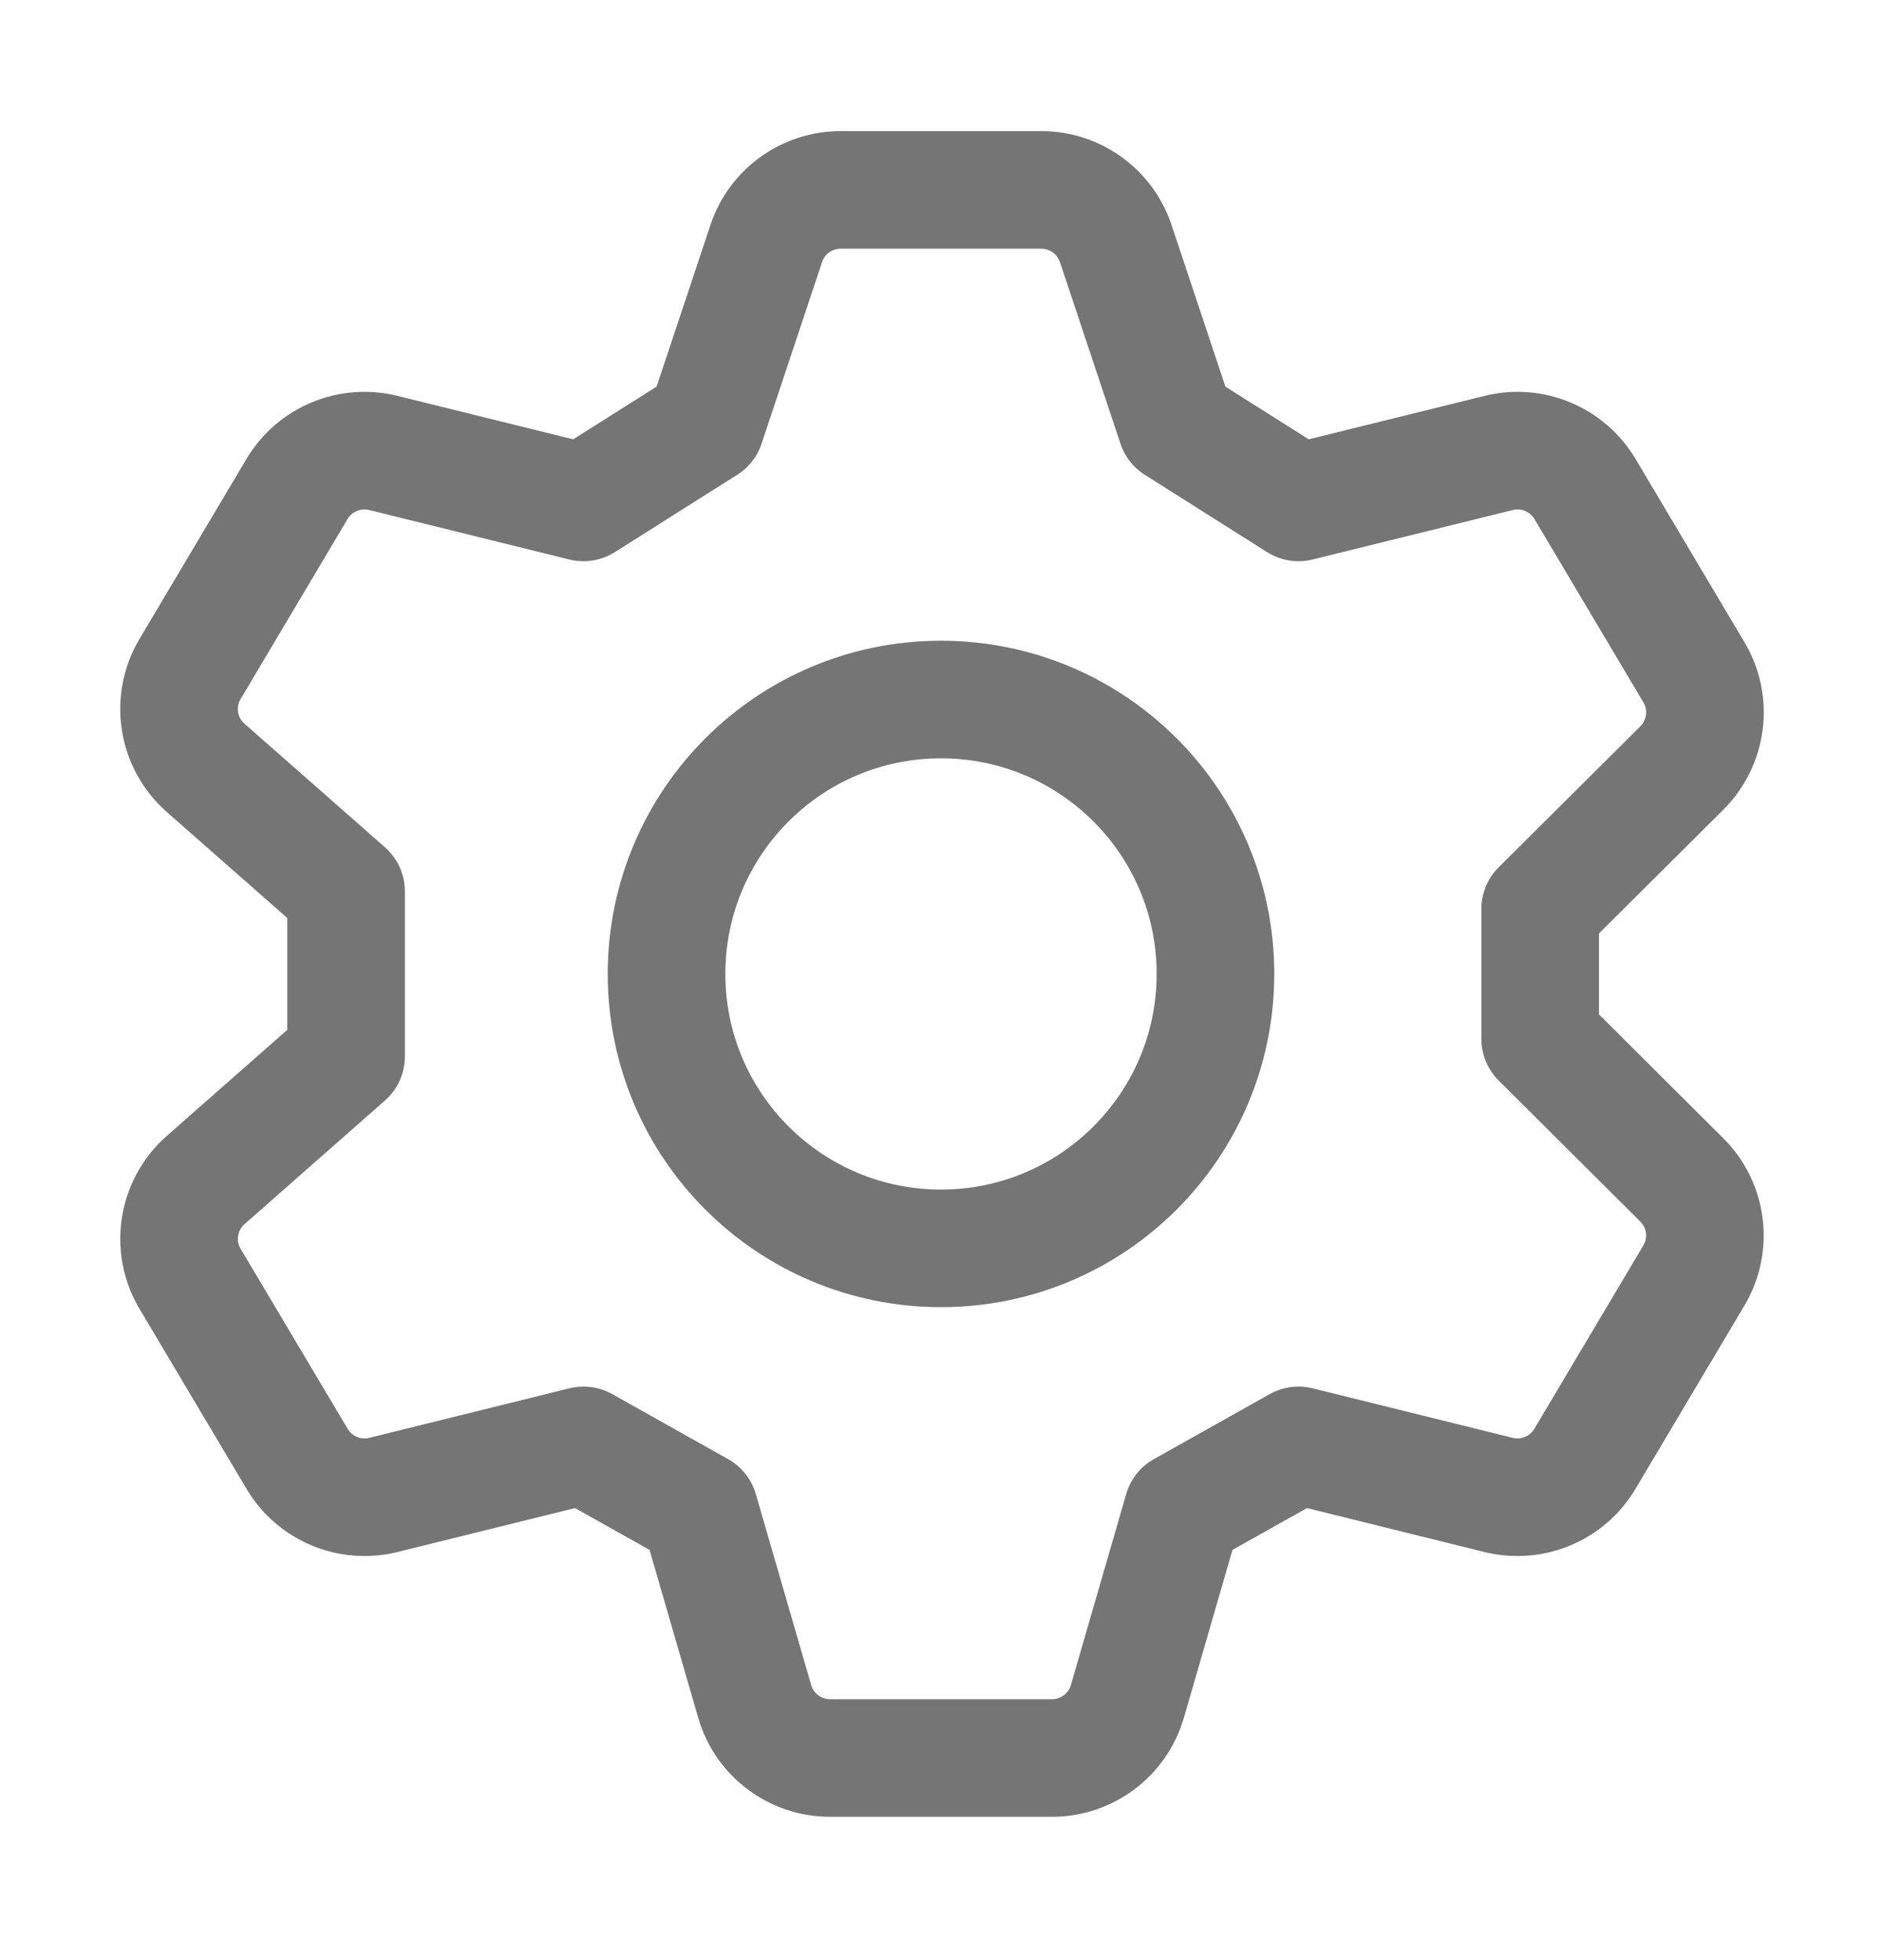 <svg xmlns="http://www.w3.org/2000/svg" width="24" height="25" viewBox="0 0 24 25" fill="none">
  <path d="M15.5 12.422C15.5 14.355 13.933 15.922 12 15.922C10.067 15.922 8.5 14.355 8.5 12.422C8.5 10.489 10.067 8.922 12 8.922C13.933 8.922 15.5 10.489 15.5 12.422Z" stroke="#757575" stroke-width="1.5"/>
  <path d="M9.772 3.105L9 5.422L7.44 6.408L4.888 5.777C4.46 5.671 4.013 5.858 3.788 6.236L2.424 8.532C2.178 8.945 2.261 9.475 2.622 9.793L4.413 11.369V13.474L2.623 15.05C2.262 15.368 2.178 15.898 2.424 16.311L3.789 18.607C4.014 18.986 4.46 19.172 4.888 19.067L7.441 18.435L8.918 19.264L9.624 21.7C9.747 22.127 10.139 22.422 10.584 22.422H13.416C13.861 22.422 14.253 22.127 14.377 21.7L15.082 19.264L16.559 18.435L19.111 19.067C19.539 19.172 19.986 18.986 20.211 18.607L21.601 16.268C21.835 15.874 21.771 15.372 21.447 15.049L19.641 13.25L19.641 11.593L21.448 9.795C21.772 9.471 21.836 8.969 21.602 8.575L20.212 6.236C19.986 5.858 19.54 5.671 19.112 5.777L16.559 6.408L15 5.422L14.228 3.105C14.091 2.697 13.709 2.422 13.279 2.422H10.72C10.29 2.422 9.908 2.697 9.772 3.105Z" stroke="#757575" stroke-width="1.5" stroke-linecap="round" stroke-linejoin="round"/>
</svg>
